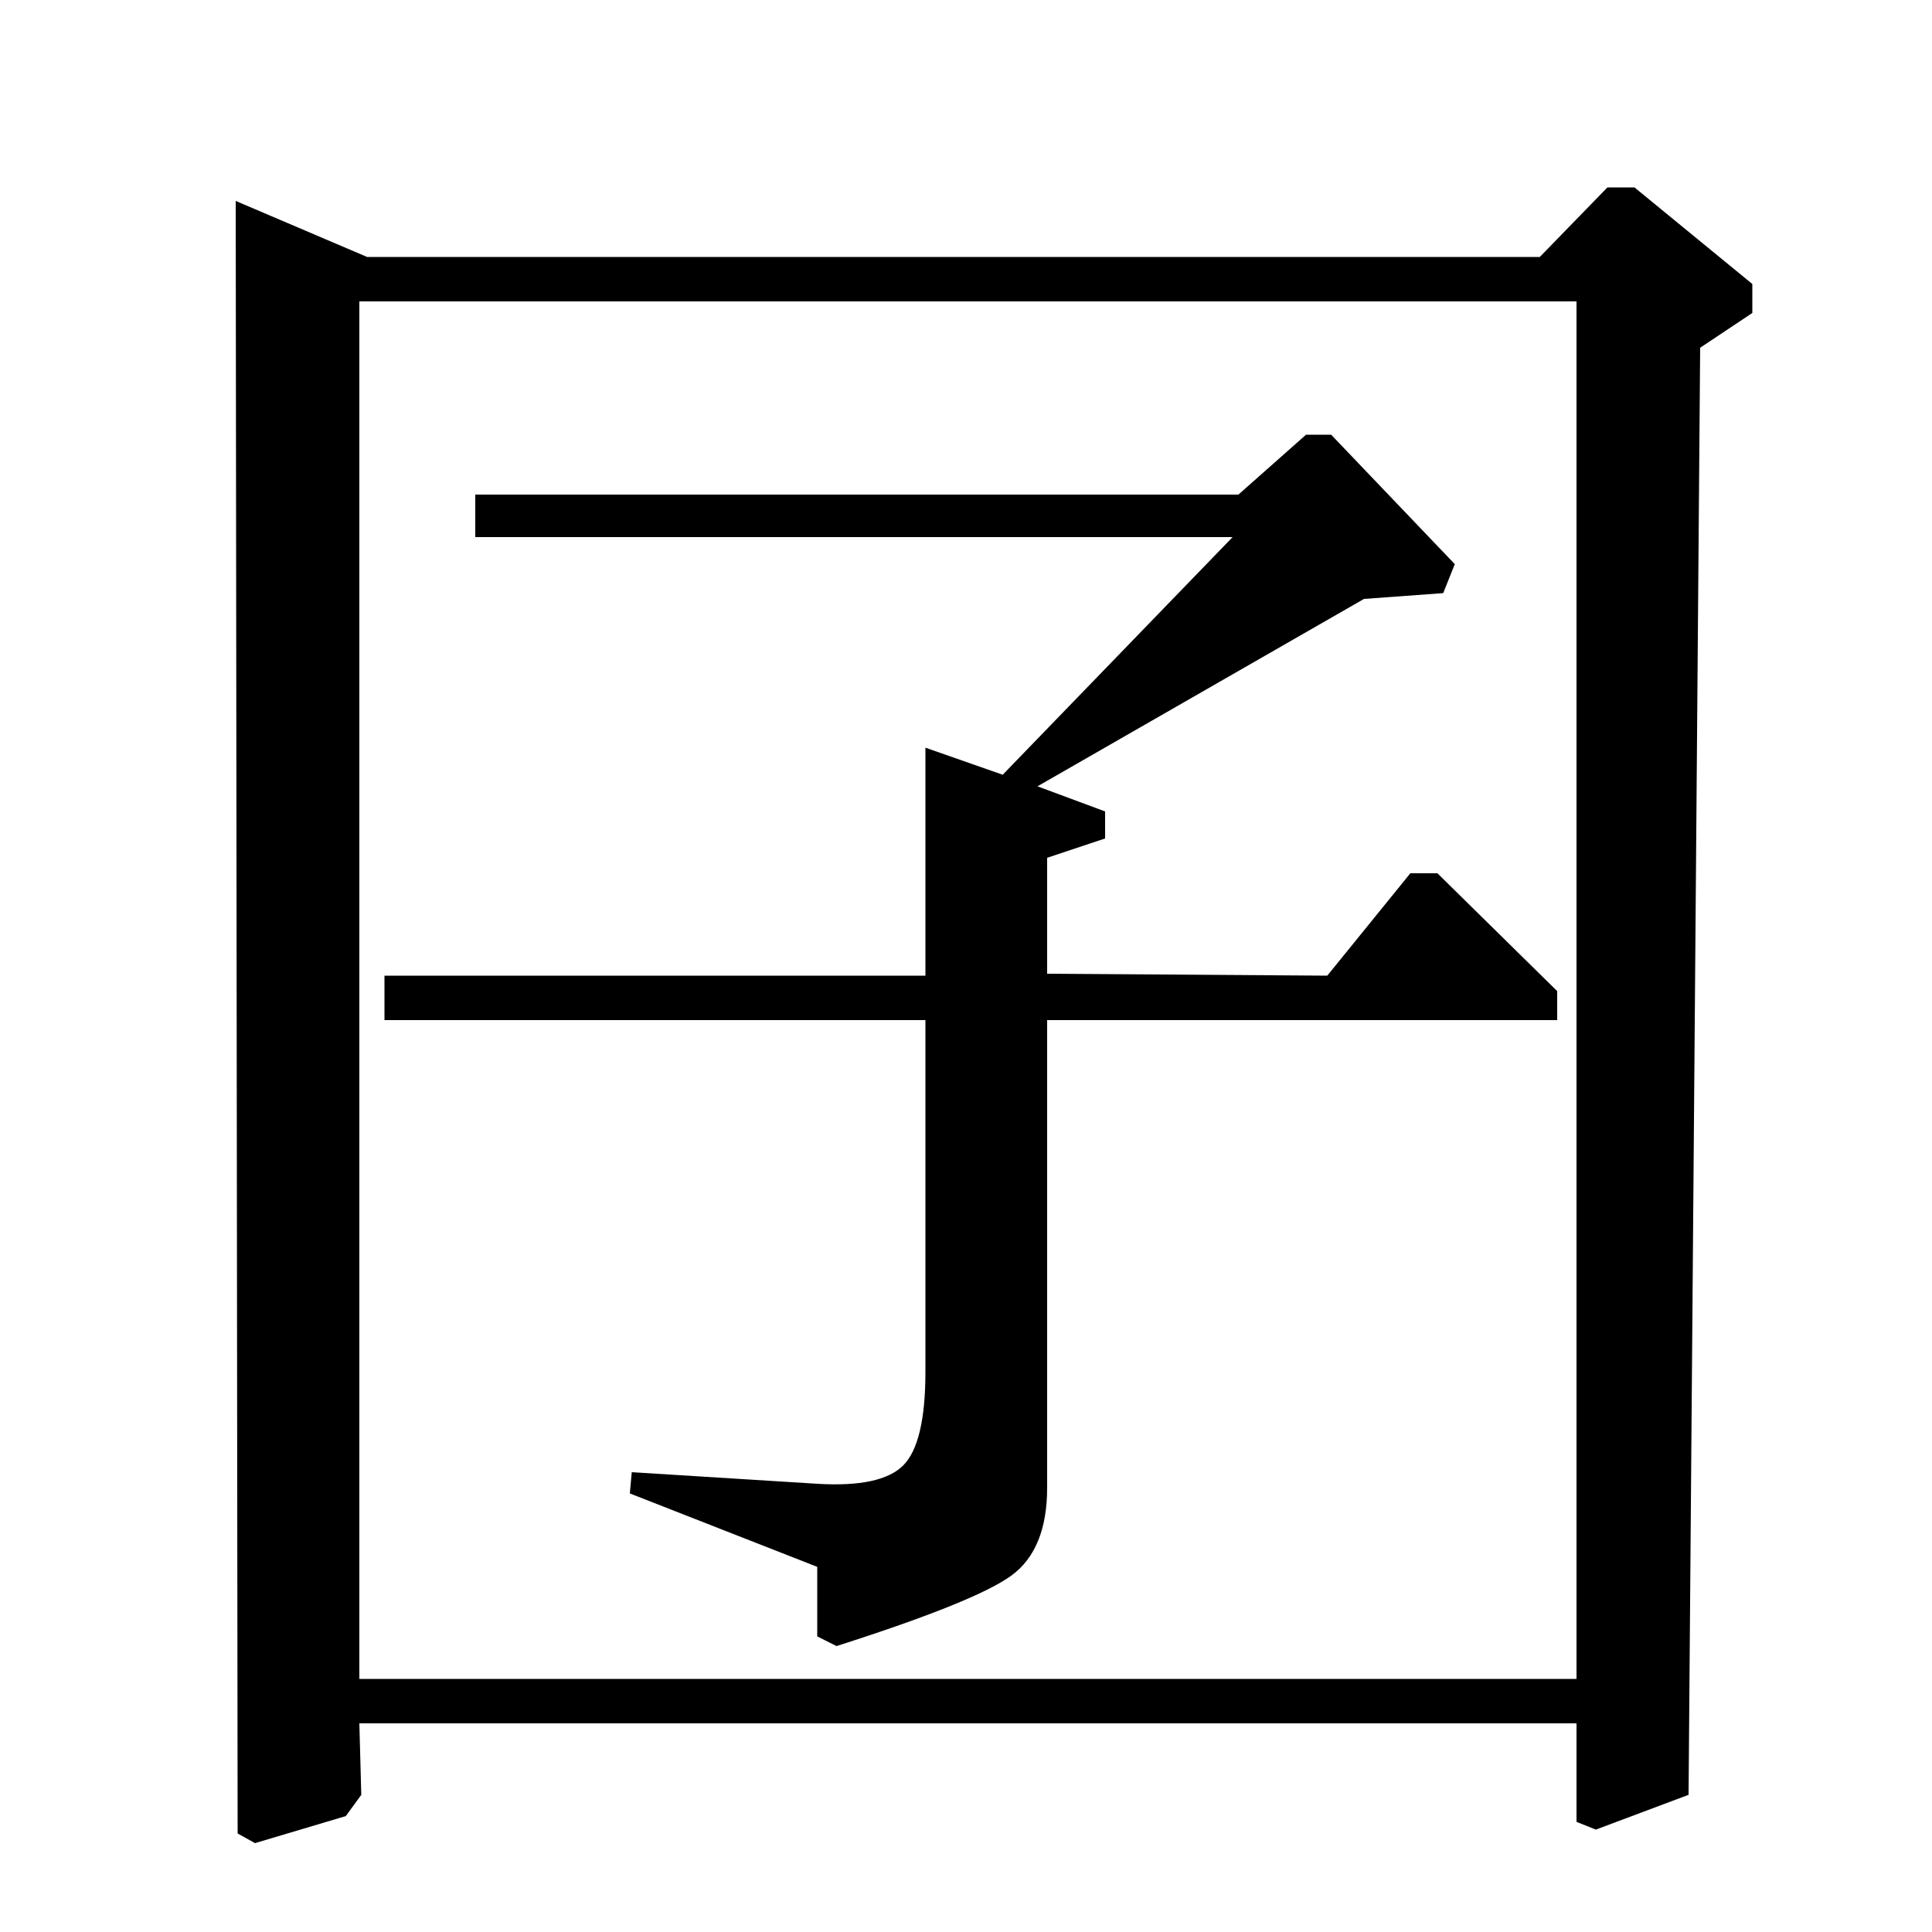 <?xml version="1.0" standalone="no"?>
<!DOCTYPE svg PUBLIC "-//W3C//DTD SVG 1.1//EN" "http://www.w3.org/Graphics/SVG/1.1/DTD/svg11.dtd" >
<svg xmlns="http://www.w3.org/2000/svg" xmlns:xlink="http://www.w3.org/1999/xlink" version="1.1" viewBox="0 -140 1000 1000">
  <g transform="matrix(1 0 0 -1 0 860)">
   <path fill="currentColor"
d="M676 775h13l64 -67l-6 -15l-41 -3l-169 -97l35 -13v-14l-30 -10v-60l145 -1l43 53h14l62 -61v-15h-264v-242q0 -32 -18.5 -45.5t-90.5 -36.5l-10 5v36l-97 38l1 11l96 -6q33 -2 44.5 9.5t11.5 48.5v182h-280v23h280v118l40 -14l119 123h-392v22h395zM832 903h14l61 -50
v-15l-27 -18l-6 -749l-48 -18l-10 4v51h-630l1 -37l-8 -11l-47 -14l-9 5l-1 845l68 -29h607zM186 844v-713h630v713h-630z" />
  </g>

</svg>
